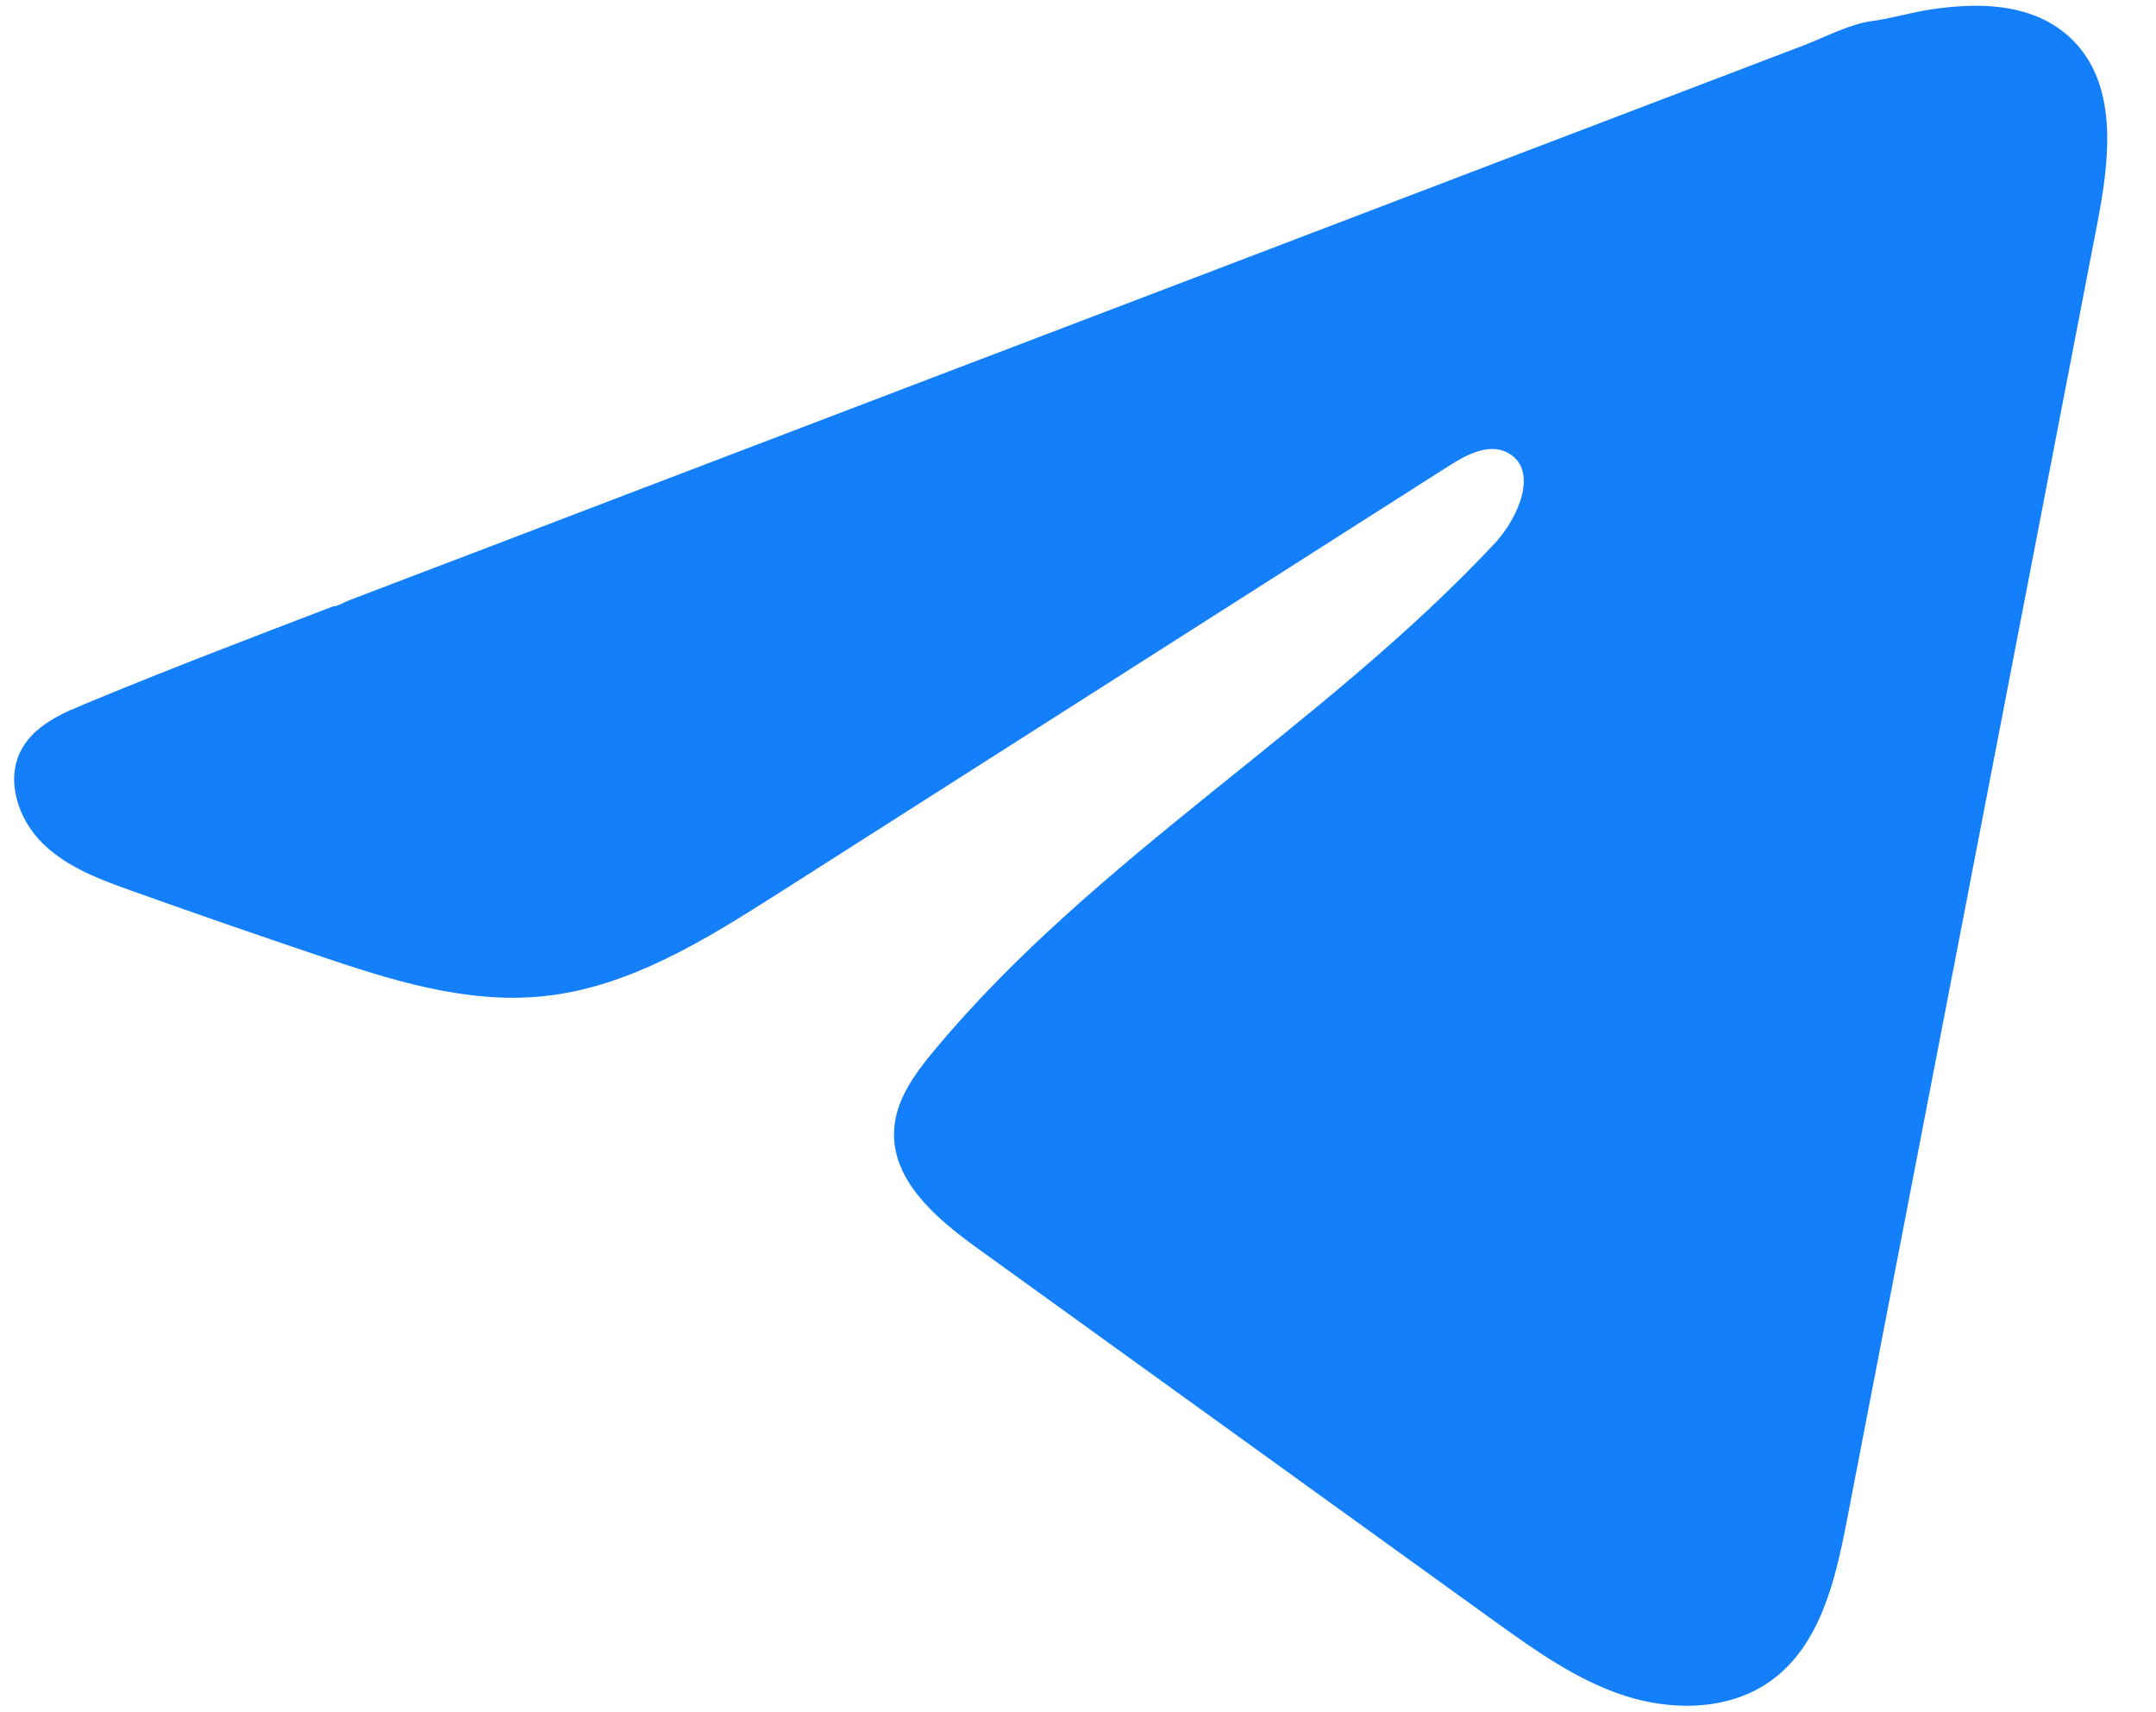 <svg width="34" height="27" viewBox="0 0 34 27" fill="none" xmlns="http://www.w3.org/2000/svg">
<path d="M1.123 11.194C1.199 11.16 1.275 11.127 1.349 11.096C2.64 10.56 3.946 10.062 5.25 9.563C5.32 9.566 5.439 9.49 5.505 9.466C5.606 9.427 5.707 9.39 5.807 9.351C6.001 9.276 6.195 9.204 6.387 9.129C6.775 8.982 7.161 8.834 7.549 8.687L9.87 7.8C11.418 7.21 12.967 6.618 14.514 6.028C16.062 5.438 17.611 4.847 19.159 4.257C20.706 3.667 22.256 3.075 23.803 2.485C25.351 1.895 26.9 1.304 28.448 0.714C28.792 0.581 29.167 0.379 29.532 0.33C29.839 0.288 30.14 0.195 30.449 0.149C31.035 0.062 31.678 0.043 32.225 0.306C32.414 0.398 32.587 0.523 32.729 0.677C33.407 1.404 33.263 2.548 33.074 3.526C31.759 10.338 30.444 17.153 29.127 23.966C28.948 24.901 28.712 25.925 27.946 26.49C27.298 26.968 26.402 26.988 25.635 26.744C24.868 26.498 24.202 26.02 23.549 25.55C20.839 23.596 18.128 21.641 15.418 19.686C14.774 19.222 14.06 18.621 14.1 17.826C14.122 17.348 14.425 16.933 14.732 16.565C17.277 13.506 20.853 11.476 23.57 8.57C23.953 8.16 24.271 7.405 23.778 7.14C23.485 6.982 23.133 7.166 22.853 7.344C19.326 9.591 15.801 11.84 12.274 14.087C11.123 14.82 9.917 15.573 8.56 15.71C7.346 15.834 6.144 15.449 4.99 15.058C4.022 14.731 3.056 14.397 2.094 14.053C1.583 13.872 1.055 13.677 0.67 13.296C0.284 12.915 0.079 12.293 0.34 11.816C0.503 11.518 0.804 11.337 1.119 11.192L1.123 11.194Z" fill="#137FFA"/>
</svg>

